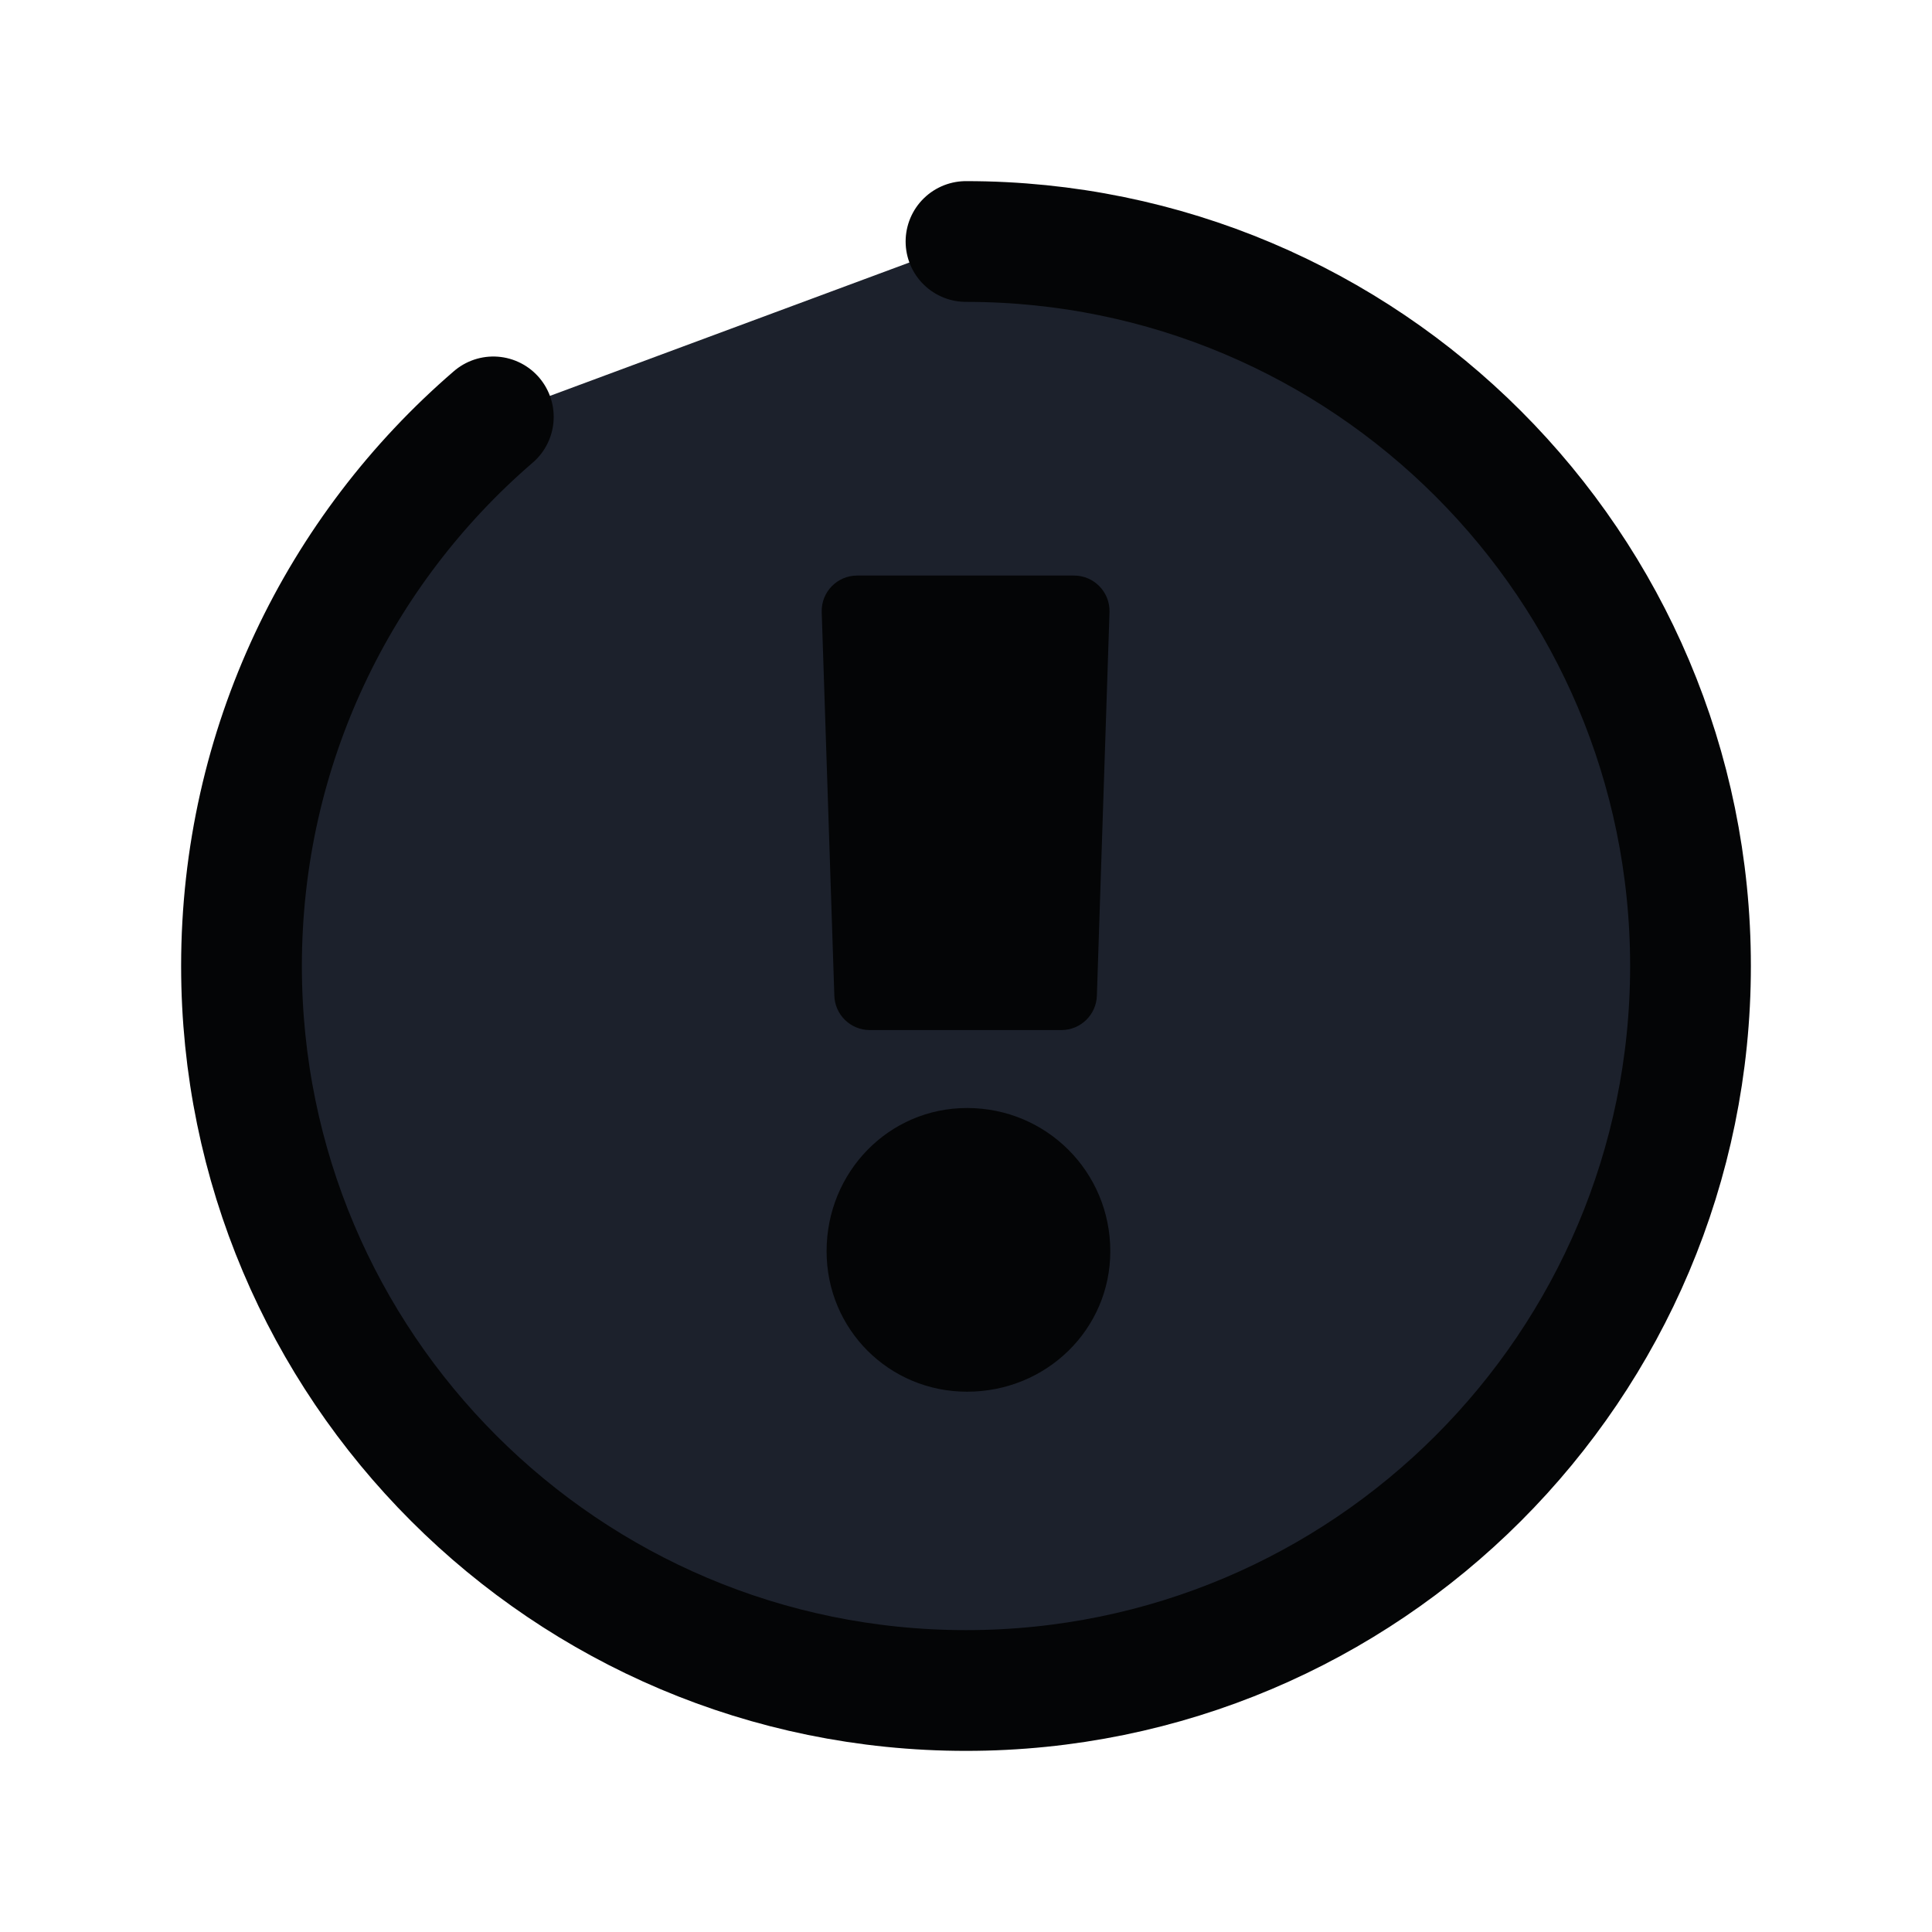 <svg xmlns="http://www.w3.org/2000/svg" height="32" viewBox="0 0 32 32" width="32"><g fill="none" fill-rule="evenodd"><g transform="translate(4 4)"><path d="m12 0c6.627 0 12 5.373 12 12 0 6.627-5.373 12-12 12-6.627 0-12-5.373-12-12 0-3.636 1.617-6.895 4.171-9.095" fill="#1c212c" stroke="#040506" stroke-linecap="round" stroke-linejoin="round" stroke-width="2"/><path d="m12.017 14.352c1.317 0 2.373 1.057 2.373 2.373 0 1.292-1.057 2.326-2.373 2.326-1.292 0-2.326-1.034-2.326-2.326 0-1.316 1.034-2.373 2.326-2.373m-1.819-8.819h3.591c.33 0 .595.271.588.601l-.209 6.352c-.007.319-.268.575-.587.575h-3.175c-.319 0-.58-.255-.587-.575l-.209-6.352c-.008-.329.257-.601.587-.601" fill="#040506"/></g><path d="m0 0h32v32h-32z"/></g></svg>